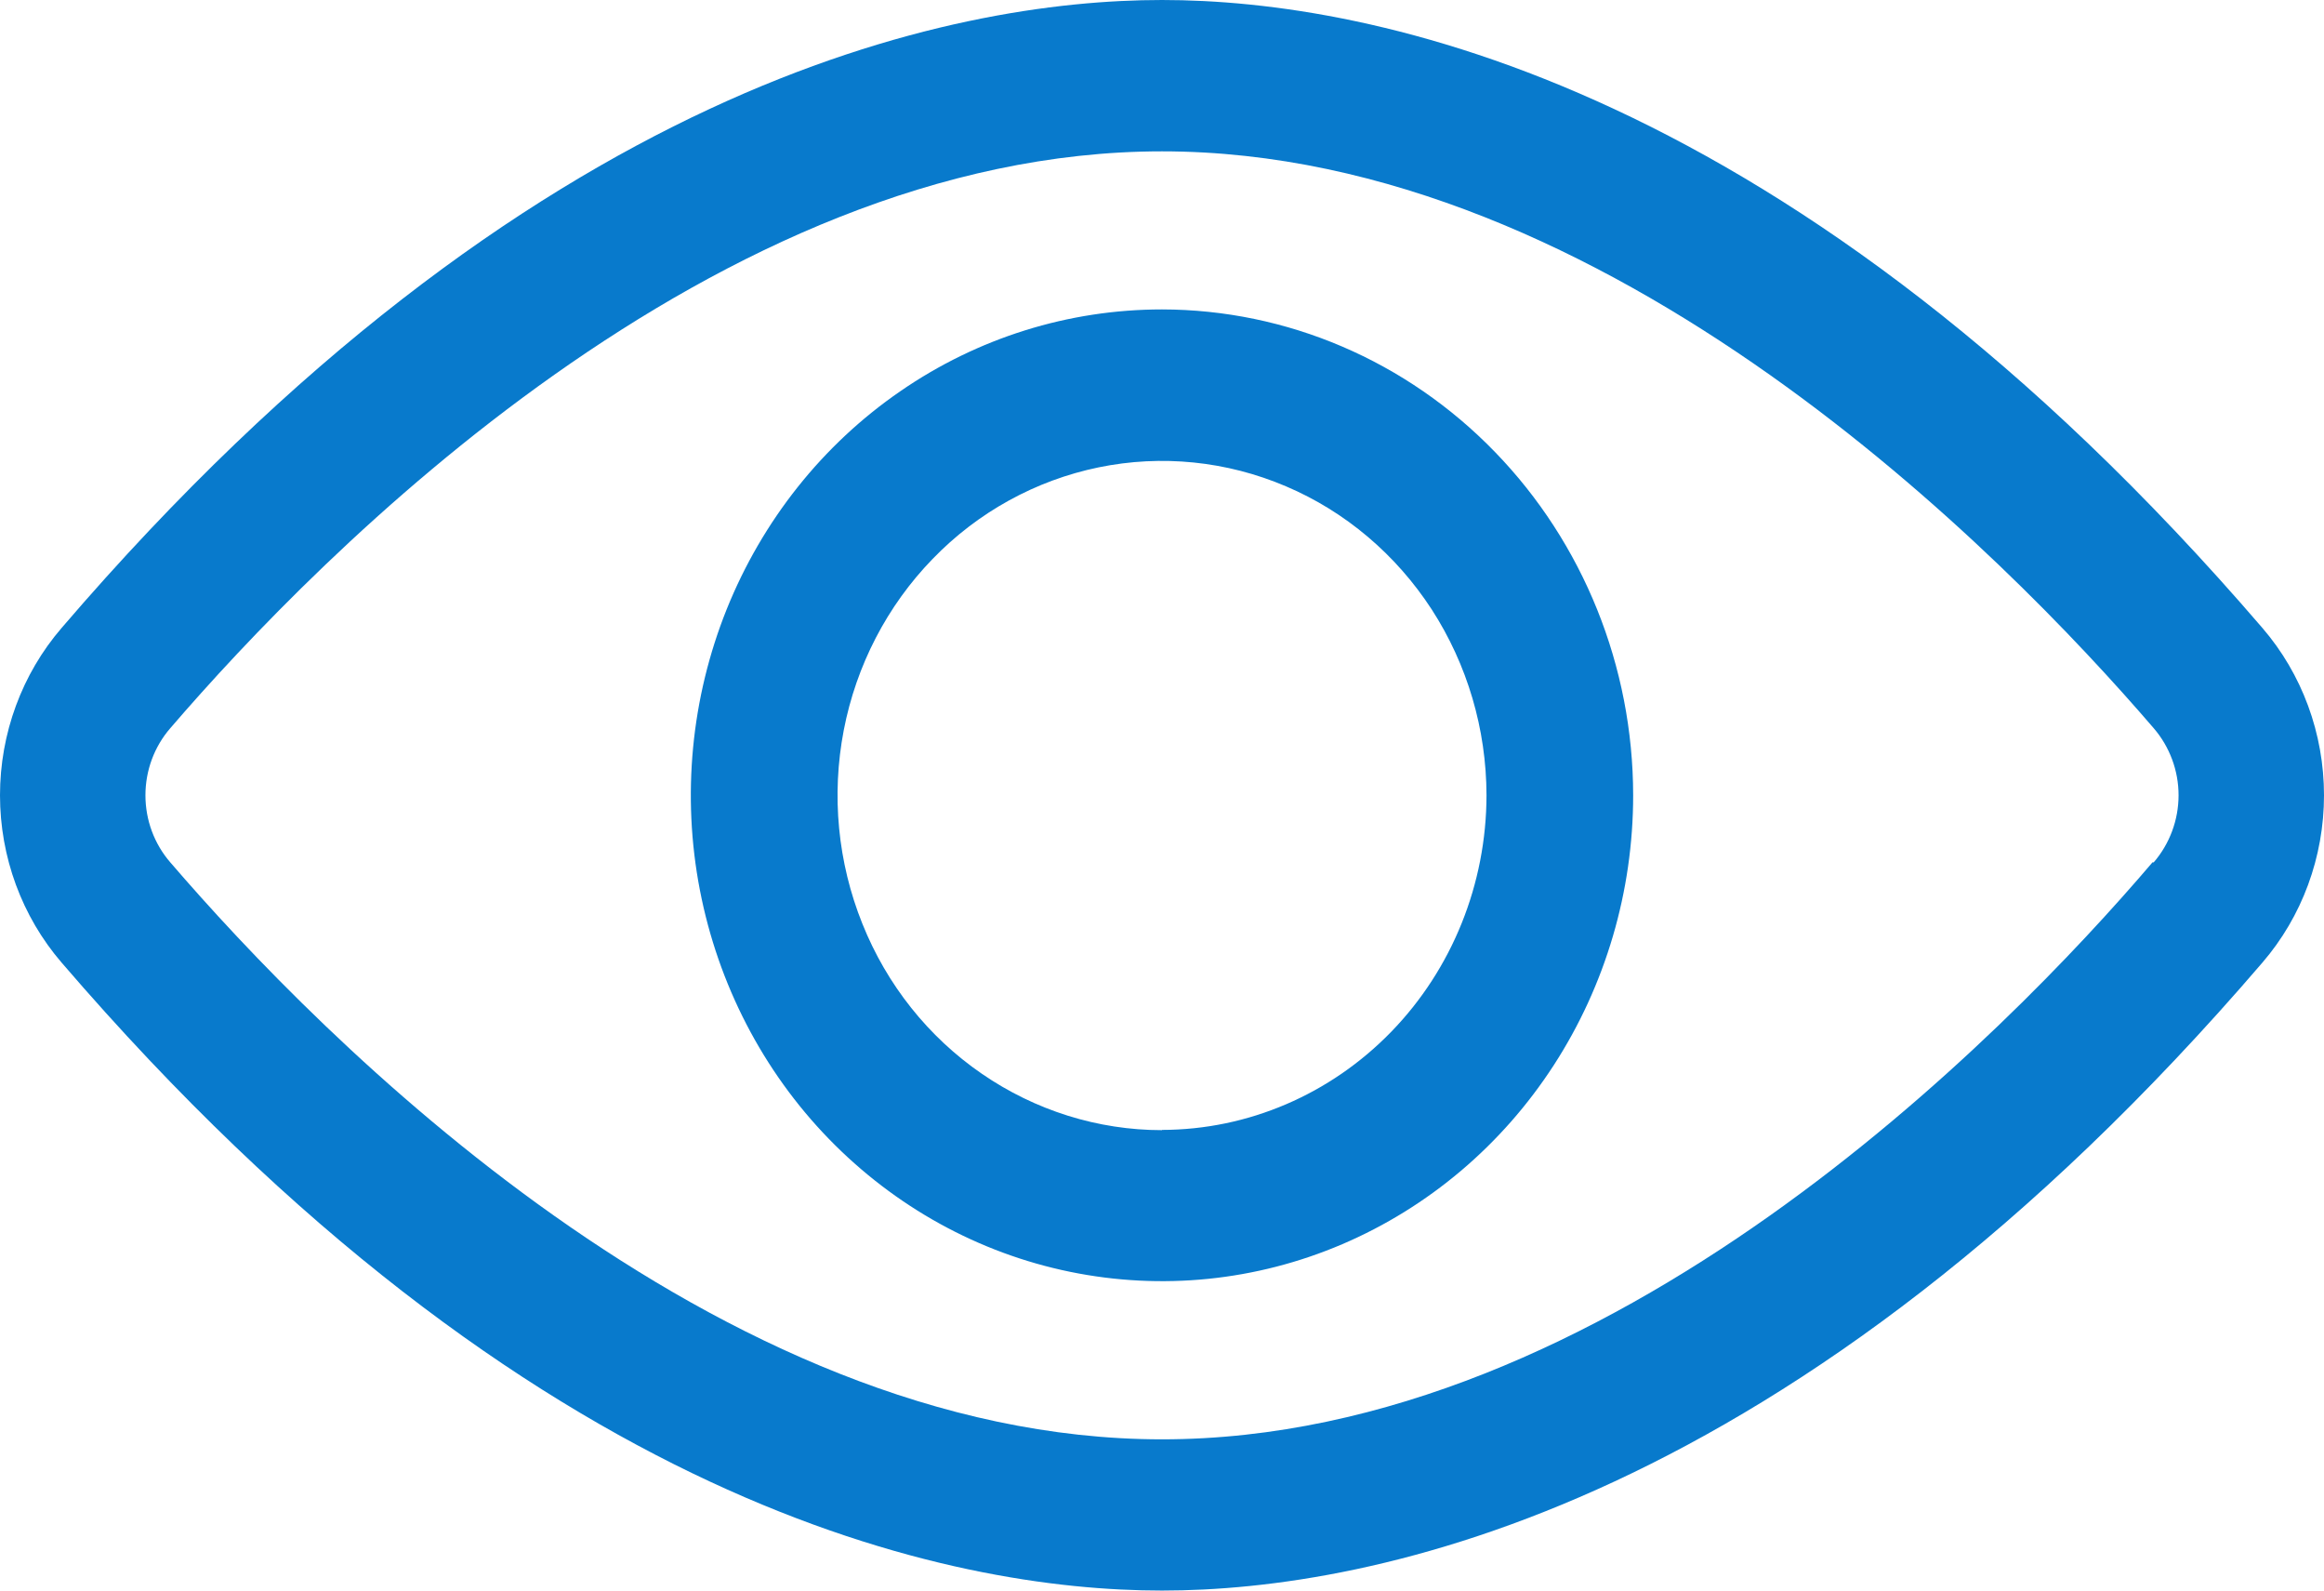 <svg width="19" height="13" viewBox="0 0 19 13" fill="none" xmlns="http://www.w3.org/2000/svg">
<path d="M18.496 5.132C14.655 0.666 11.205 0 9.5 0C7.795 0 4.336 0.666 0.504 5.132C0.179 5.509 0 5.996 0 6.5C0 7.004 0.179 7.491 0.504 7.868C4.344 12.334 7.795 13 9.5 13C11.205 13 14.664 12.332 18.496 7.868C18.821 7.491 19 7.004 19 6.5C19 5.996 18.821 5.509 18.496 5.132ZM17.598 7.048C16.389 8.466 13.156 11.764 9.5 11.764C5.844 11.764 2.611 8.466 1.392 7.048C1.261 6.897 1.189 6.702 1.189 6.5C1.189 6.298 1.261 6.103 1.392 5.952C2.611 4.534 5.844 1.237 9.5 1.237C13.156 1.237 16.389 4.534 17.608 5.952C17.738 6.103 17.811 6.298 17.811 6.5C17.811 6.702 17.738 6.897 17.608 7.048H17.598Z" fill="#087ACC"/>
<path d="M9.5 2.529C8.738 2.529 7.993 2.761 7.36 3.198C6.726 3.634 6.233 4.254 5.941 4.98C5.65 5.706 5.573 6.504 5.722 7.275C5.871 8.045 6.237 8.753 6.776 9.308C7.315 9.863 8.001 10.242 8.749 10.395C9.496 10.548 10.27 10.47 10.974 10.169C11.678 9.868 12.28 9.359 12.703 8.706C13.126 8.053 13.352 7.285 13.352 6.5C13.351 5.447 12.944 4.438 12.222 3.694C11.5 2.949 10.521 2.53 9.5 2.529ZM9.5 9.237C8.976 9.237 8.463 9.076 8.027 8.776C7.59 8.476 7.25 8.049 7.05 7.549C6.849 7.049 6.796 6.5 6.898 5.969C7 5.439 7.253 4.951 7.624 4.569C7.994 4.186 8.467 3.926 8.981 3.82C9.496 3.714 10.029 3.768 10.514 3.975C10.999 4.181 11.413 4.532 11.705 4.981C11.996 5.431 12.152 5.959 12.153 6.5C12.152 7.225 11.872 7.92 11.375 8.432C10.877 8.945 10.203 9.234 9.5 9.235V9.237Z" fill="#087ACC"/>
</svg>
